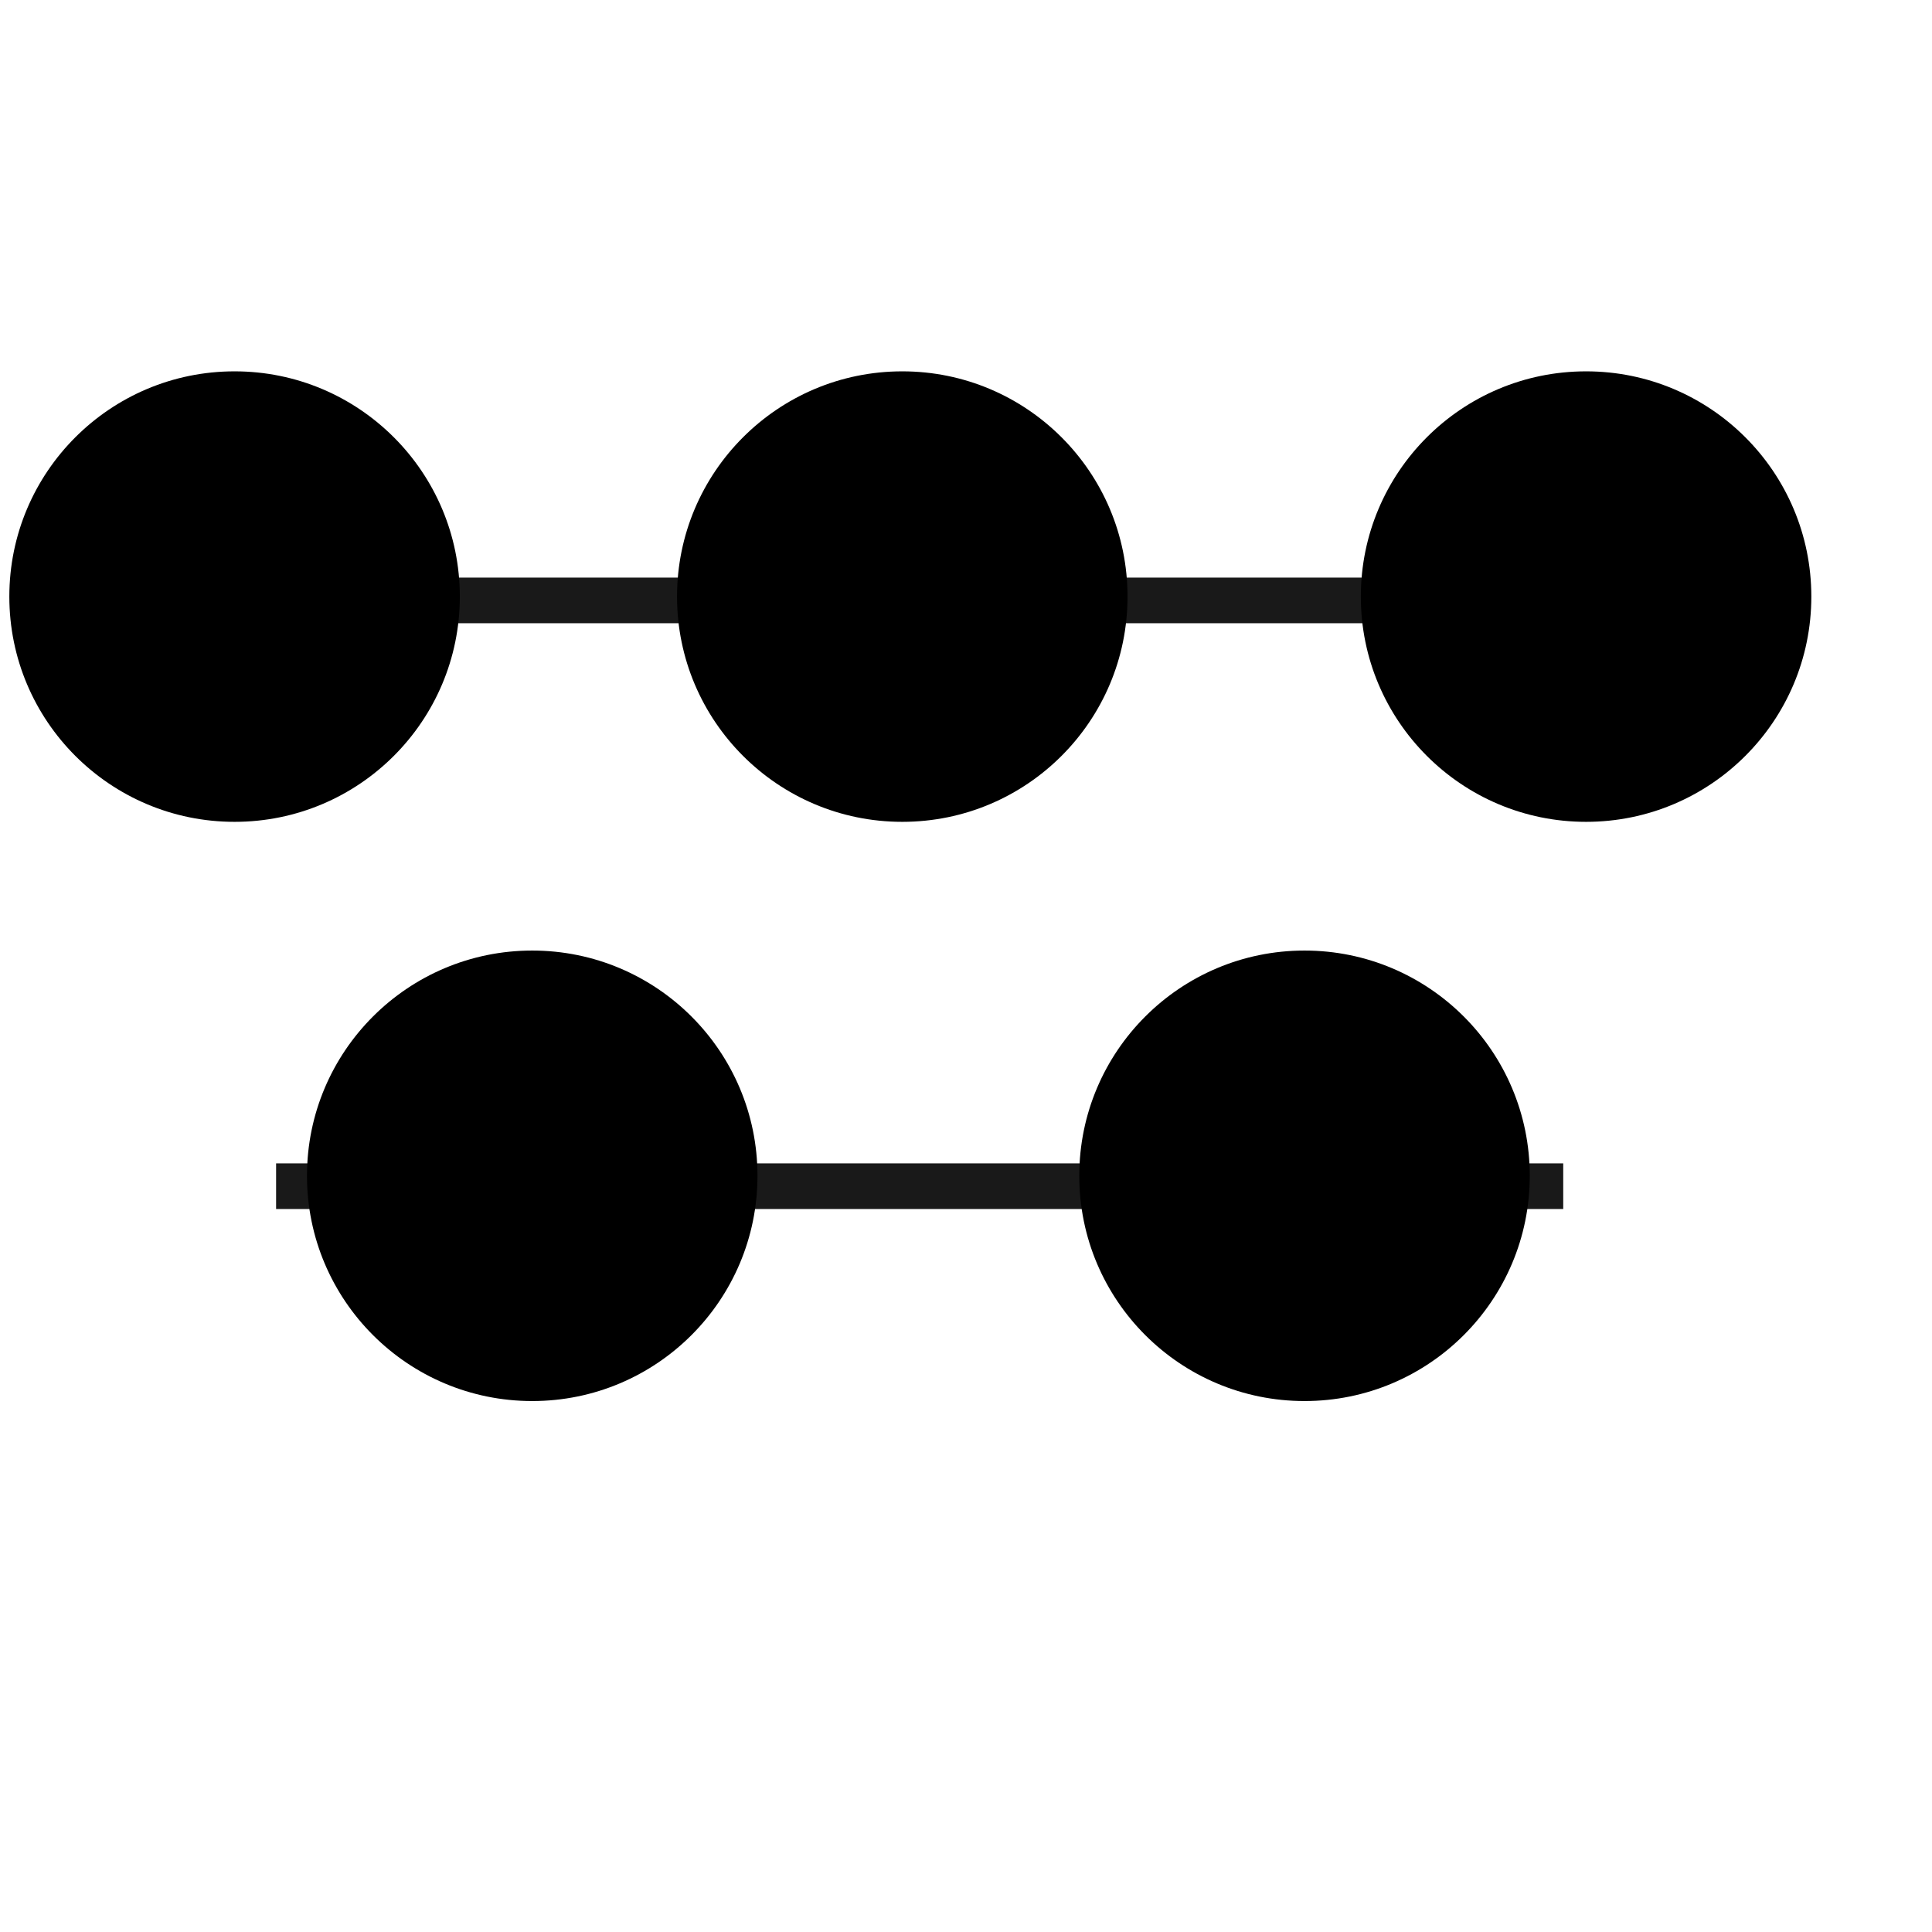 <?xml version="1.0" encoding="UTF-8"?>
<svg version="1.1" viewBox="1.73 1.73 30.02 30.02" xmlns="http://www.w3.org/2000/svg">
<circle cx="5.375" cy="11" r="3.5"/>
<circle cx="26.375" cy="11" r="3.5"/>
<circle cx="15.75" cy="11" r="3.5"/>
<circle cx="10" cy="20" r="3.5"/>
<circle cx="22" cy="20" r="3.5"/>
<rect x="5.75" y="10.705" width="20" height=".709" fill-opacity=".9"/>
<rect x="6.02" y="19.807" width="20" height=".709" fill-opacity=".9"/>
</svg>
